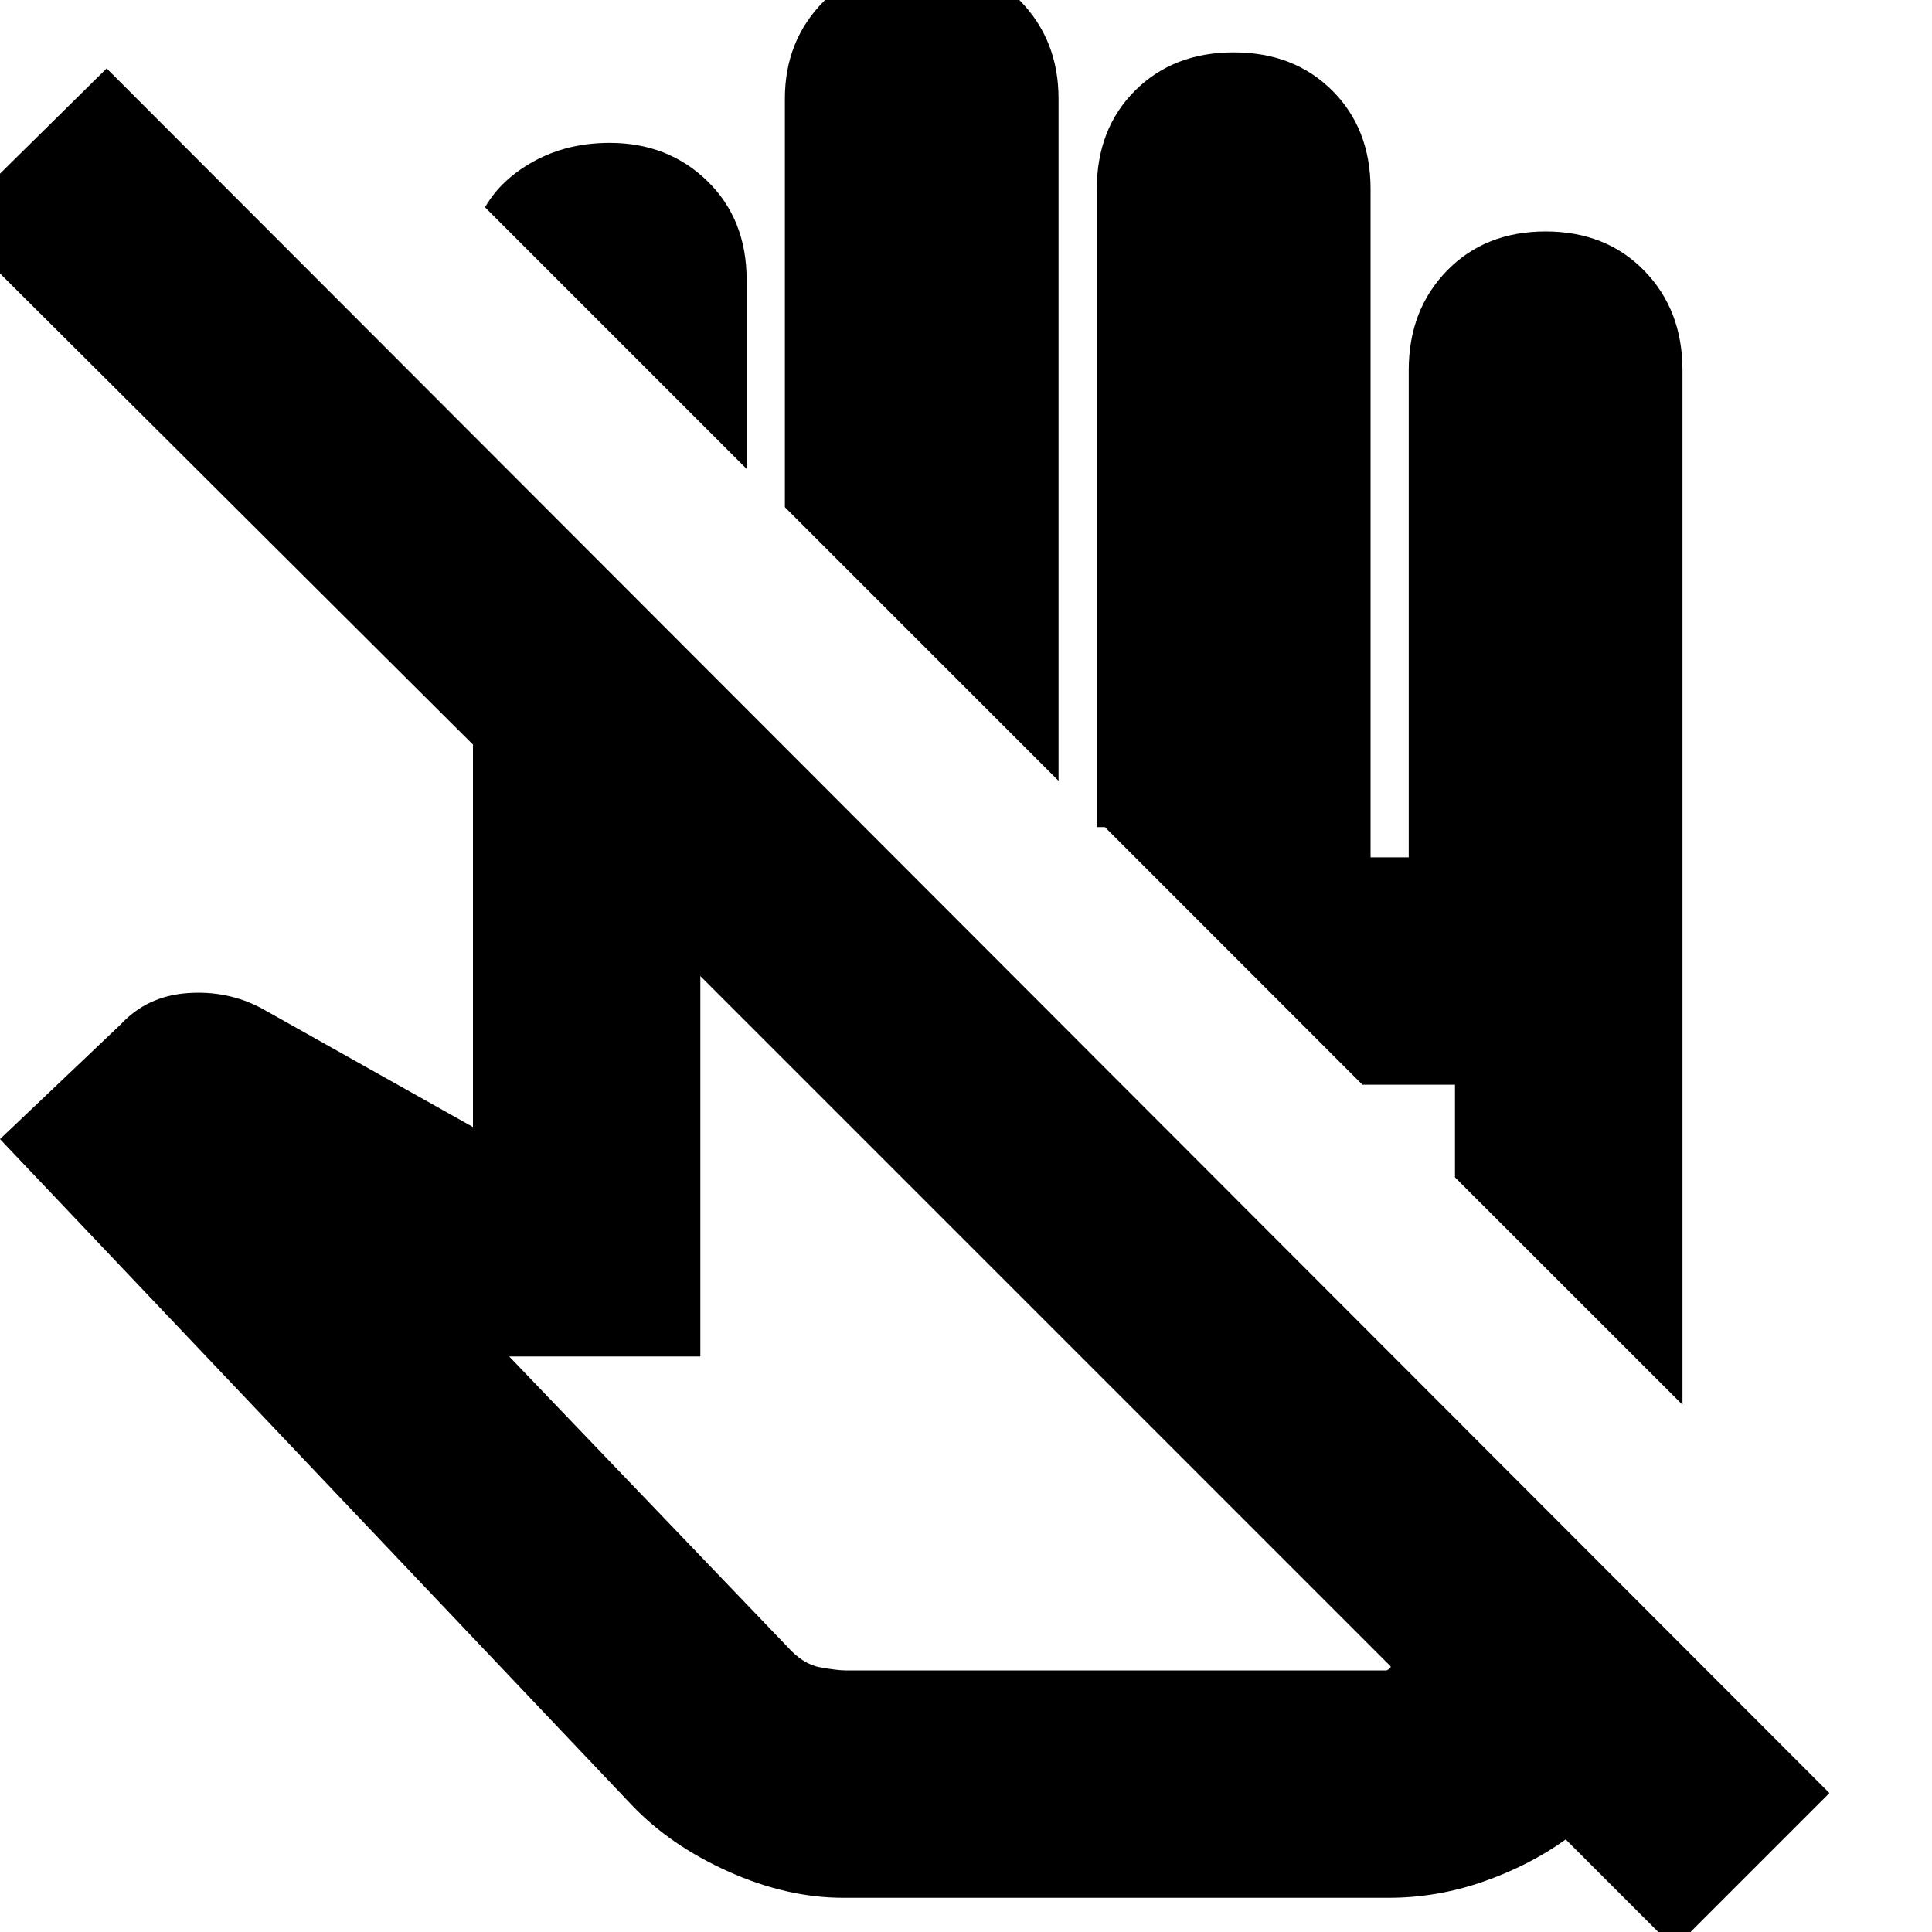 <svg xmlns="http://www.w3.org/2000/svg" height="20" width="20"><path d="M17.333 20.167 16.208 19.042Q15.833 19.312 15.354 19.479Q14.875 19.646 14.375 19.646H8.729Q8.146 19.646 7.542 19.375Q6.938 19.104 6.542 18.688L0 11.792L1.25 10.604Q1.521 10.312 1.938 10.281Q2.354 10.25 2.708 10.438L4.896 11.667V7.708L-0.521 2.312L1.104 0.708L18.938 18.562ZM8.75 17.292H14.354Q14.354 17.292 14.375 17.281Q14.396 17.271 14.396 17.25L7.25 10.104V14.042H5.271L8.146 17.042Q8.312 17.229 8.49 17.26Q8.667 17.292 8.75 17.292ZM17.417 14.542 15.062 12.188V11.229H14.104L11.438 8.562H11.354V1.958Q11.354 1.333 11.75 0.938Q12.146 0.542 12.771 0.542Q13.396 0.542 13.792 0.938Q14.188 1.333 14.188 1.958V8.875H14.583V3.833Q14.583 3.208 14.979 2.802Q15.375 2.396 16 2.396Q16.625 2.396 17.021 2.802Q17.417 3.208 17.417 3.833ZM10.958 8.083 8.125 5.25V1.021Q8.125 0.417 8.531 0.01Q8.938 -0.396 9.542 -0.396Q10.167 -0.396 10.562 0.01Q10.958 0.417 10.958 1.021ZM7.729 4.854 5.021 2.146Q5.188 1.854 5.531 1.667Q5.875 1.479 6.312 1.479Q6.917 1.479 7.323 1.875Q7.729 2.271 7.729 2.896ZM14.104 11.229ZM10.812 13.646Q10.812 13.646 10.812 13.646Q10.812 13.646 10.812 13.646Q10.812 13.646 10.812 13.646Q10.812 13.646 10.812 13.646Z"/></svg>